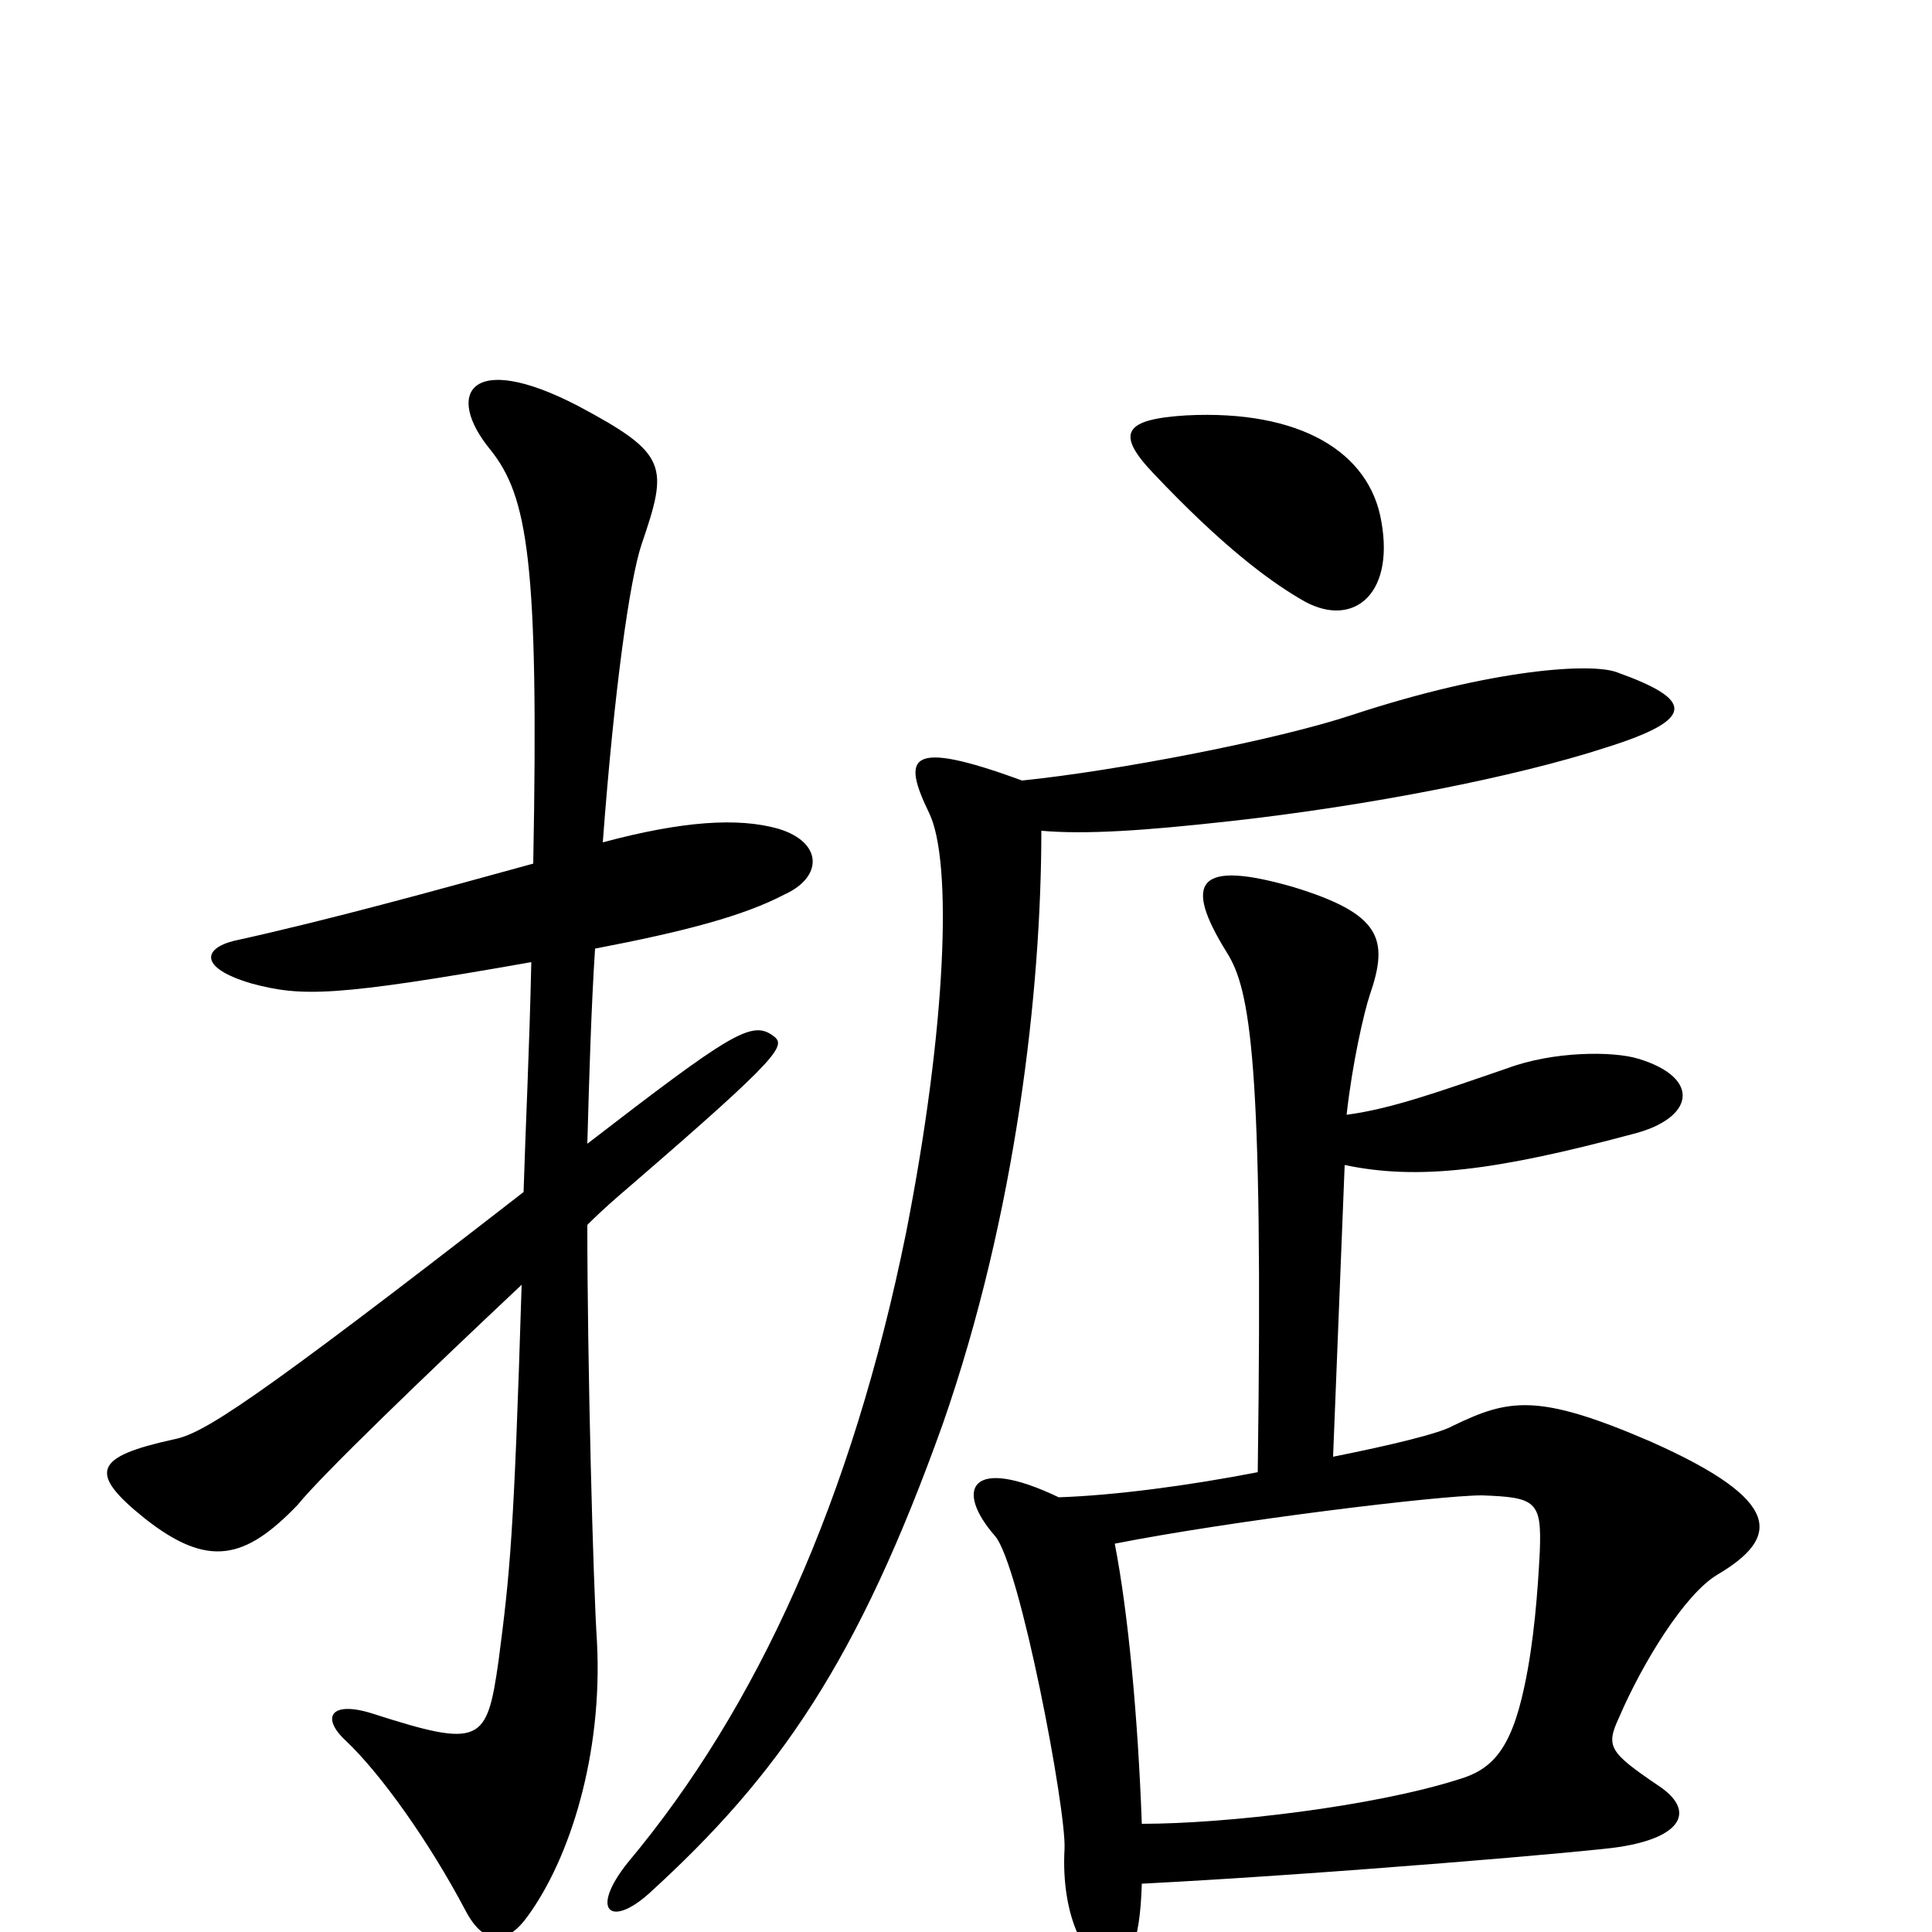 <svg xmlns="http://www.w3.org/2000/svg" viewBox="0 -1000 1000 1000">
	<path fill="#000000" d="M715 -730C709 -766 673 -788 614 -785C582 -783 577 -776 597 -755C632 -718 656 -700 673 -690C699 -674 722 -691 715 -730ZM406 -537C426 -546 426 -564 403 -571C382 -577 353 -575 312 -564C318 -644 326 -700 332 -718C346 -759 346 -765 299 -790C243 -819 230 -796 254 -767C273 -743 279 -710 276 -553C225 -539 171 -524 121 -513C105 -509 103 -499 130 -491C156 -484 173 -484 275 -502C274 -456 272 -416 271 -383C128 -272 105 -258 90 -255C49 -246 45 -238 75 -214C108 -188 127 -193 154 -221C166 -236 220 -288 270 -335C266 -205 264 -186 258 -140C252 -98 249 -95 193 -113C171 -120 166 -111 179 -99C197 -82 222 -47 241 -11C251 8 263 6 273 -8C295 -38 312 -92 309 -150C307 -180 304 -295 304 -366C312 -374 319 -380 326 -386C406 -455 407 -459 400 -464C389 -472 378 -465 304 -408C305 -444 306 -478 308 -509C355 -518 385 -526 406 -537ZM837 -652C824 -657 773 -654 700 -630C661 -617 578 -601 529 -596C469 -618 467 -608 481 -579C493 -554 490 -469 469 -362C441 -224 392 -116 325 -36C305 -11 316 -2 336 -20C403 -81 444 -140 488 -263C526 -372 539 -488 539 -570C562 -568 592 -570 637 -575C709 -583 785 -598 831 -613C879 -628 876 -638 837 -652ZM889 -185C921 -204 924 -223 854 -254C796 -279 781 -276 752 -262C745 -258 720 -252 690 -246L696 -397C734 -389 774 -394 845 -413C877 -421 881 -442 848 -452C835 -456 804 -456 780 -447C745 -435 720 -426 697 -423C700 -450 706 -476 709 -485C719 -514 715 -527 669 -541C620 -555 612 -544 635 -507C647 -488 654 -452 651 -238C615 -231 577 -226 548 -225C502 -247 494 -229 515 -205C528 -190 552 -63 551 -43C549 -7 563 17 574 17C584 17 590 8 591 -25C688 -30 827 -42 838 -44C871 -49 878 -63 858 -76C833 -93 831 -96 838 -111C850 -139 872 -175 889 -185ZM797 -197C796 -177 794 -150 789 -127C782 -94 772 -84 755 -79C711 -65 635 -56 591 -56C589 -111 584 -165 577 -201C638 -213 745 -226 767 -226C795 -225 798 -223 797 -197Z"/>
</svg>